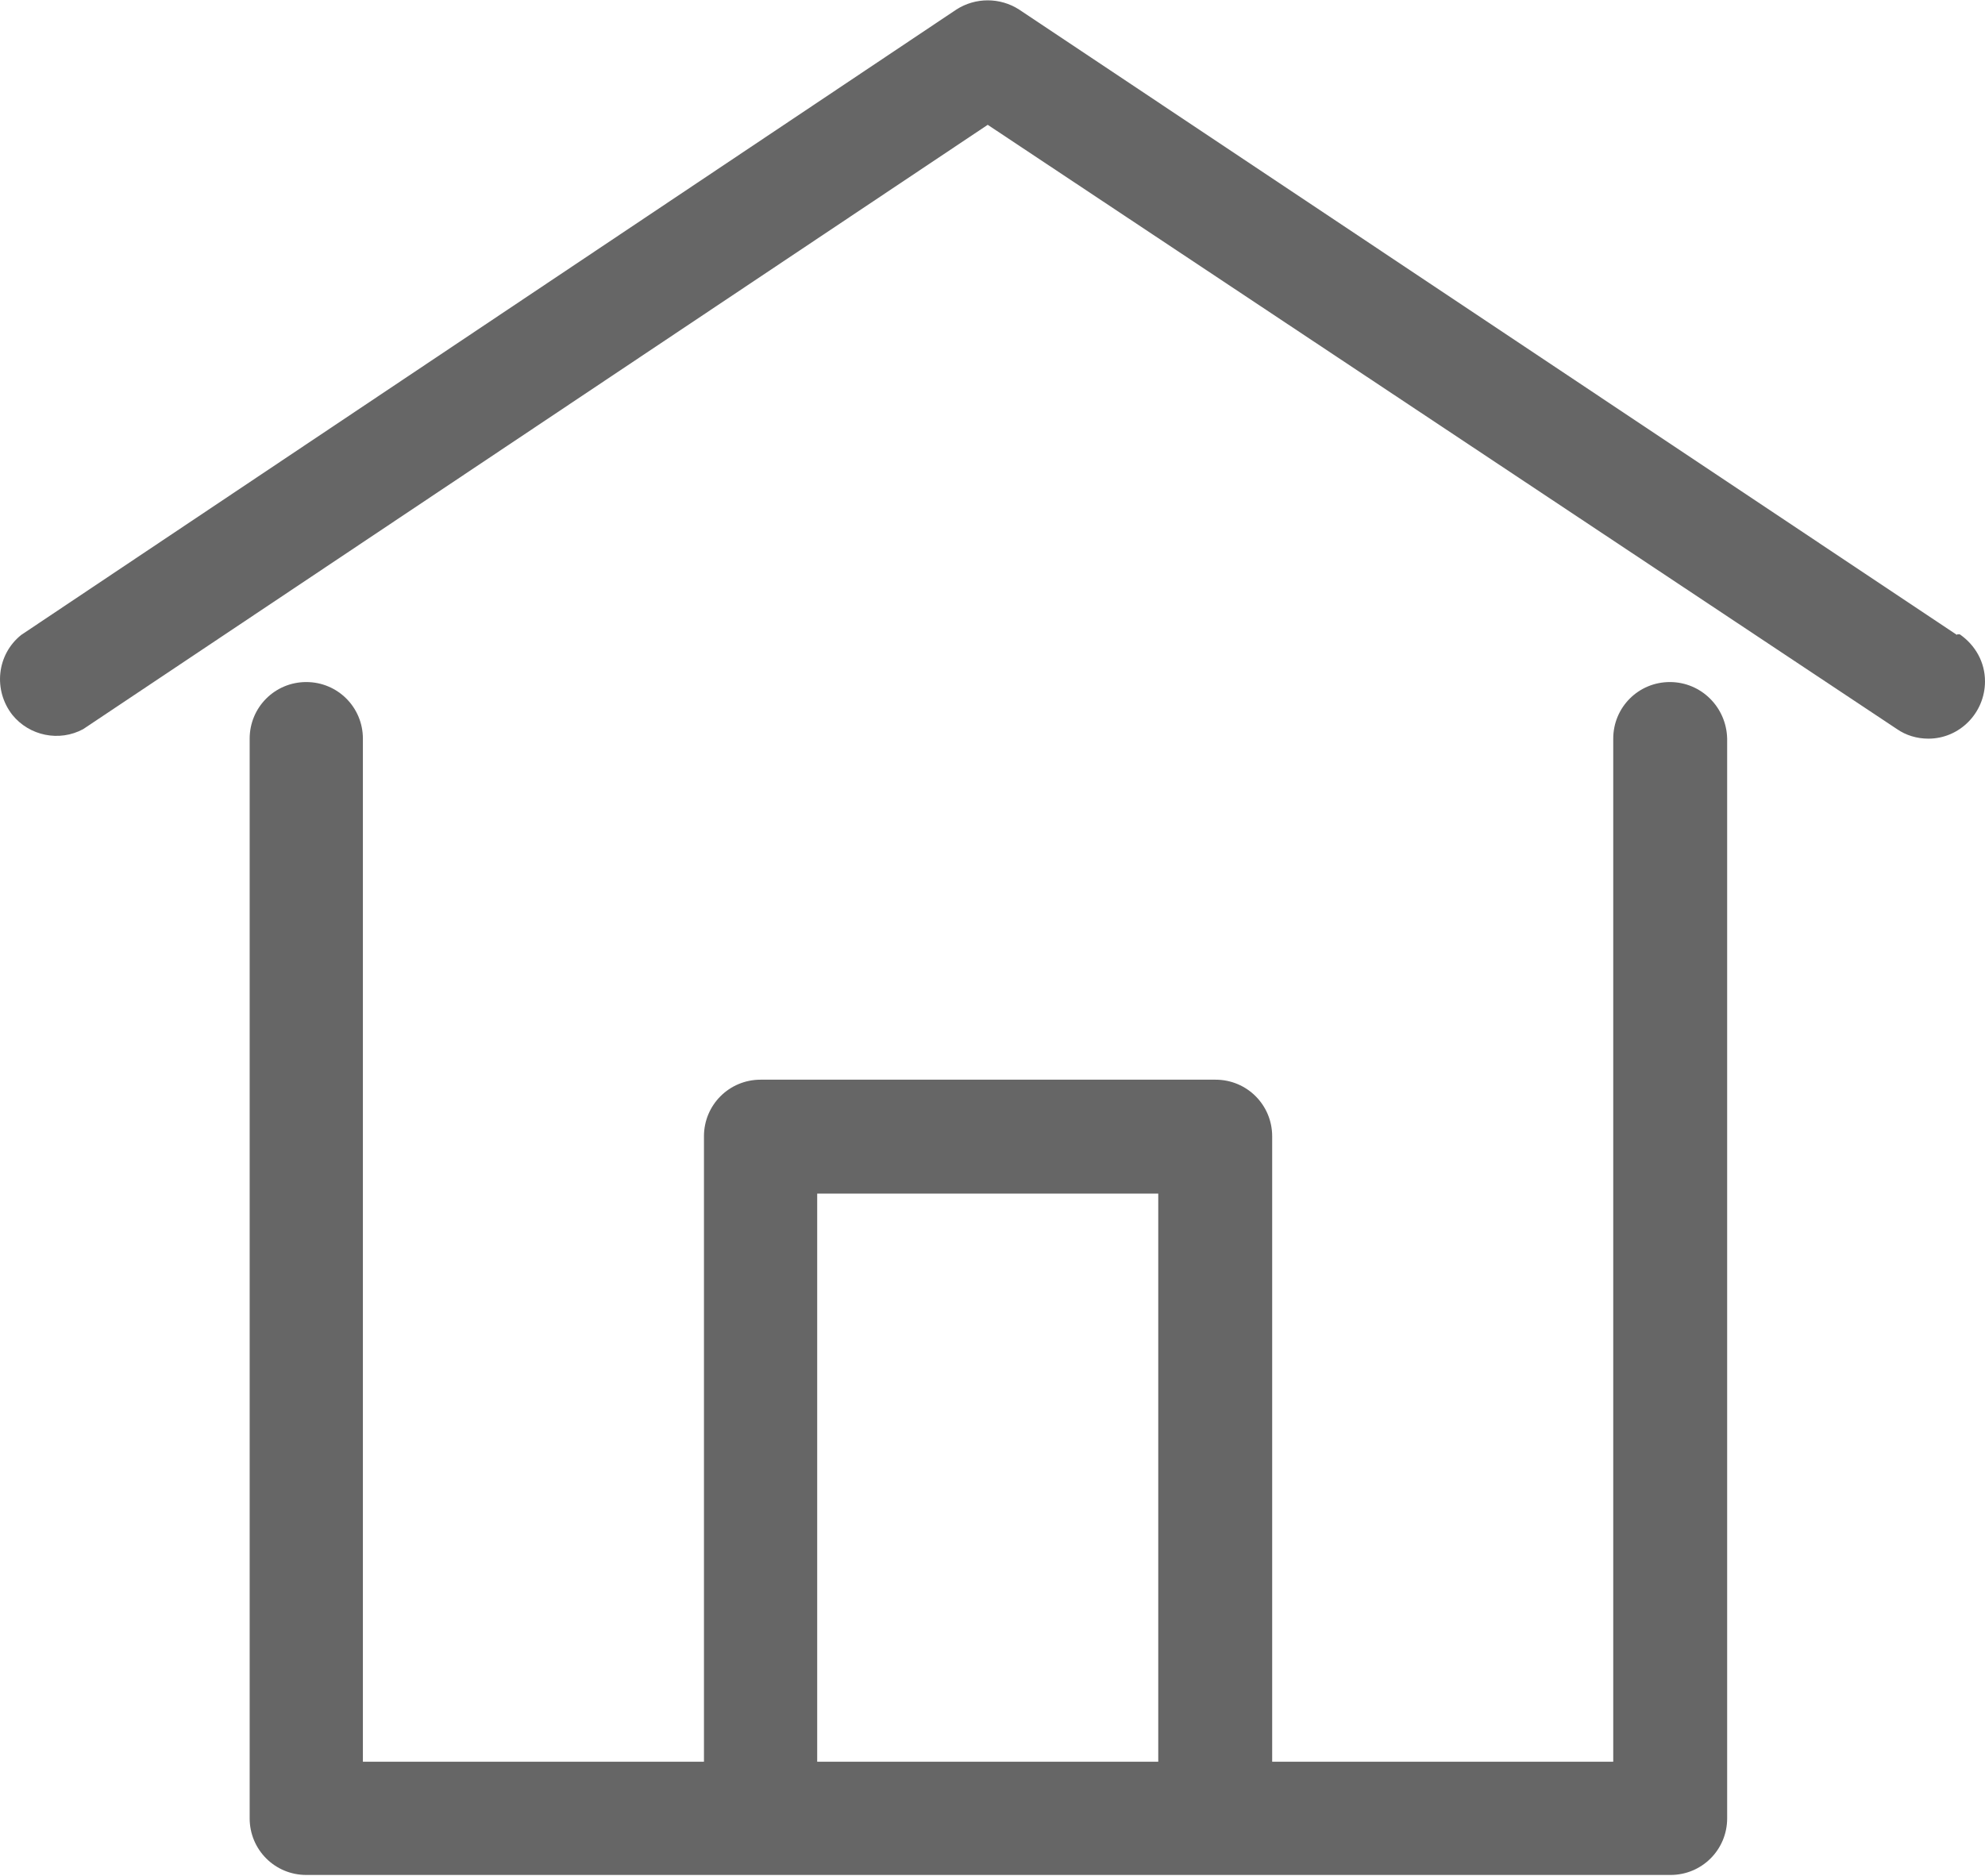 <?xml version="1.0" encoding="utf-8"?>
<!-- Generator: Adobe Illustrator 19.0.0, SVG Export Plug-In . SVG Version: 6.00 Build 0)  -->
<svg version="1.1" id="Calque_1" xmlns="http://www.w3.org/2000/svg" xmlns:xlink="http://www.w3.org/1999/xlink" x="0px" y="0px"
	 viewBox="-141.8 283.4 291 275" style="enable-background:new -141.8 283.4 291 275;" xml:space="preserve">
<style type="text/css">
	.st0{fill:#666666;}
</style>
<title>Монтажная область 5</title>
<path class="st0" d="M145.1,376.5L7.6,284.8c-2.8-1.8-6.4-1.8-9.2,0l-137.1,91.7c-3.6,2.9-4.1,8.1-1.3,11.7c2.5,3.1,6.9,4,10.4,2.1
	L3,301.7l133.3,88.6c1.3,0.9,2.9,1.4,4.6,1.4c4.6,0,8.3-3.8,8.3-8.4c0-2.8-1.4-5.3-3.7-6.9H145.1z"/>
<path class="st0" d="M103,383.4c-4.6,0-8.3,3.7-8.3,8.3v150h-50v-91.7c0-4.6-3.7-8.3-8.3-8.3h-66.7c-4.6,0-8.3,3.7-8.3,8.3v91.7h-50
	v-150c0-4.6-3.7-8.3-8.3-8.3c-4.6,0-8.3,3.7-8.3,8.3v158.3c0,4.6,3.7,8.3,8.3,8.3h200c4.6,0,8.3-3.7,8.3-8.3V391.7
	C111.3,387.1,107.6,383.4,103,383.4z M-22,541.7v-83.3h50v83.3H-22z"/>
</svg>
